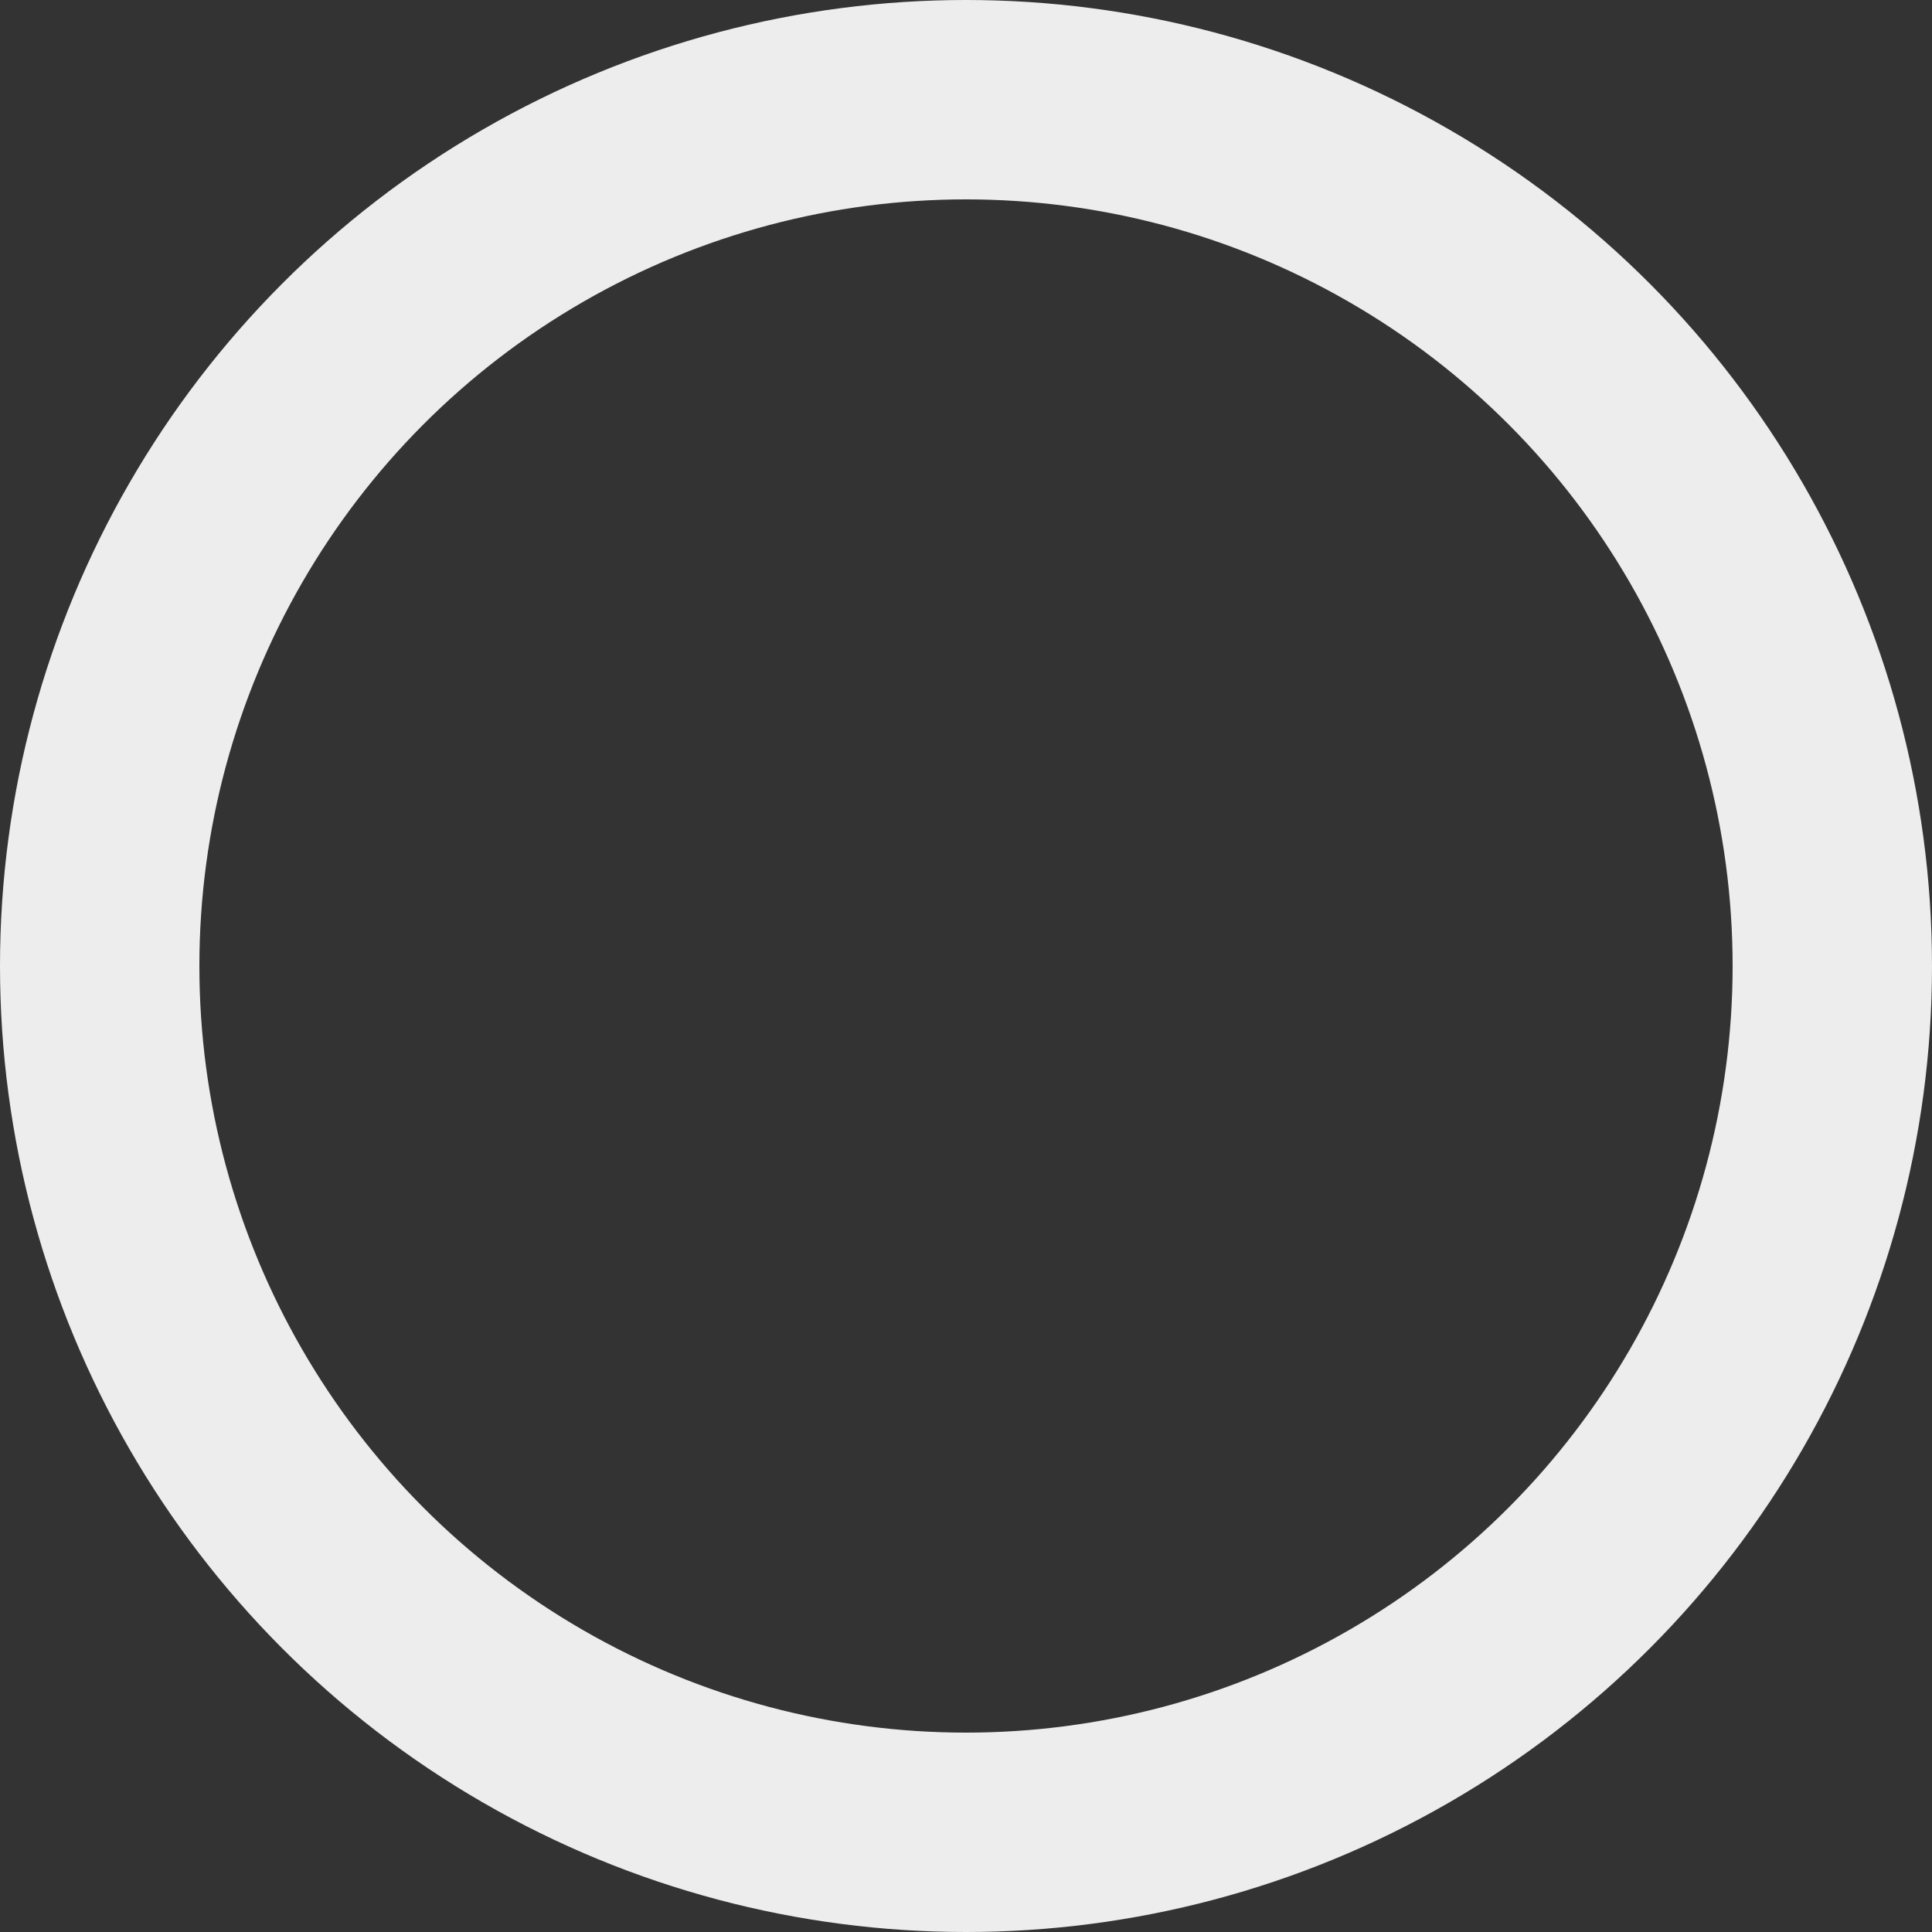 <svg width="969" height="969" viewBox="0 0 969 969" fill="none" xmlns="http://www.w3.org/2000/svg">
<rect x="0" y="0" width="969" height="969" fill="#333333" stroke="none"/>
<circle cx="484.5" cy="484.5" r="434.5" stroke="#EDEDED" stroke-width="100"/>
</svg>
